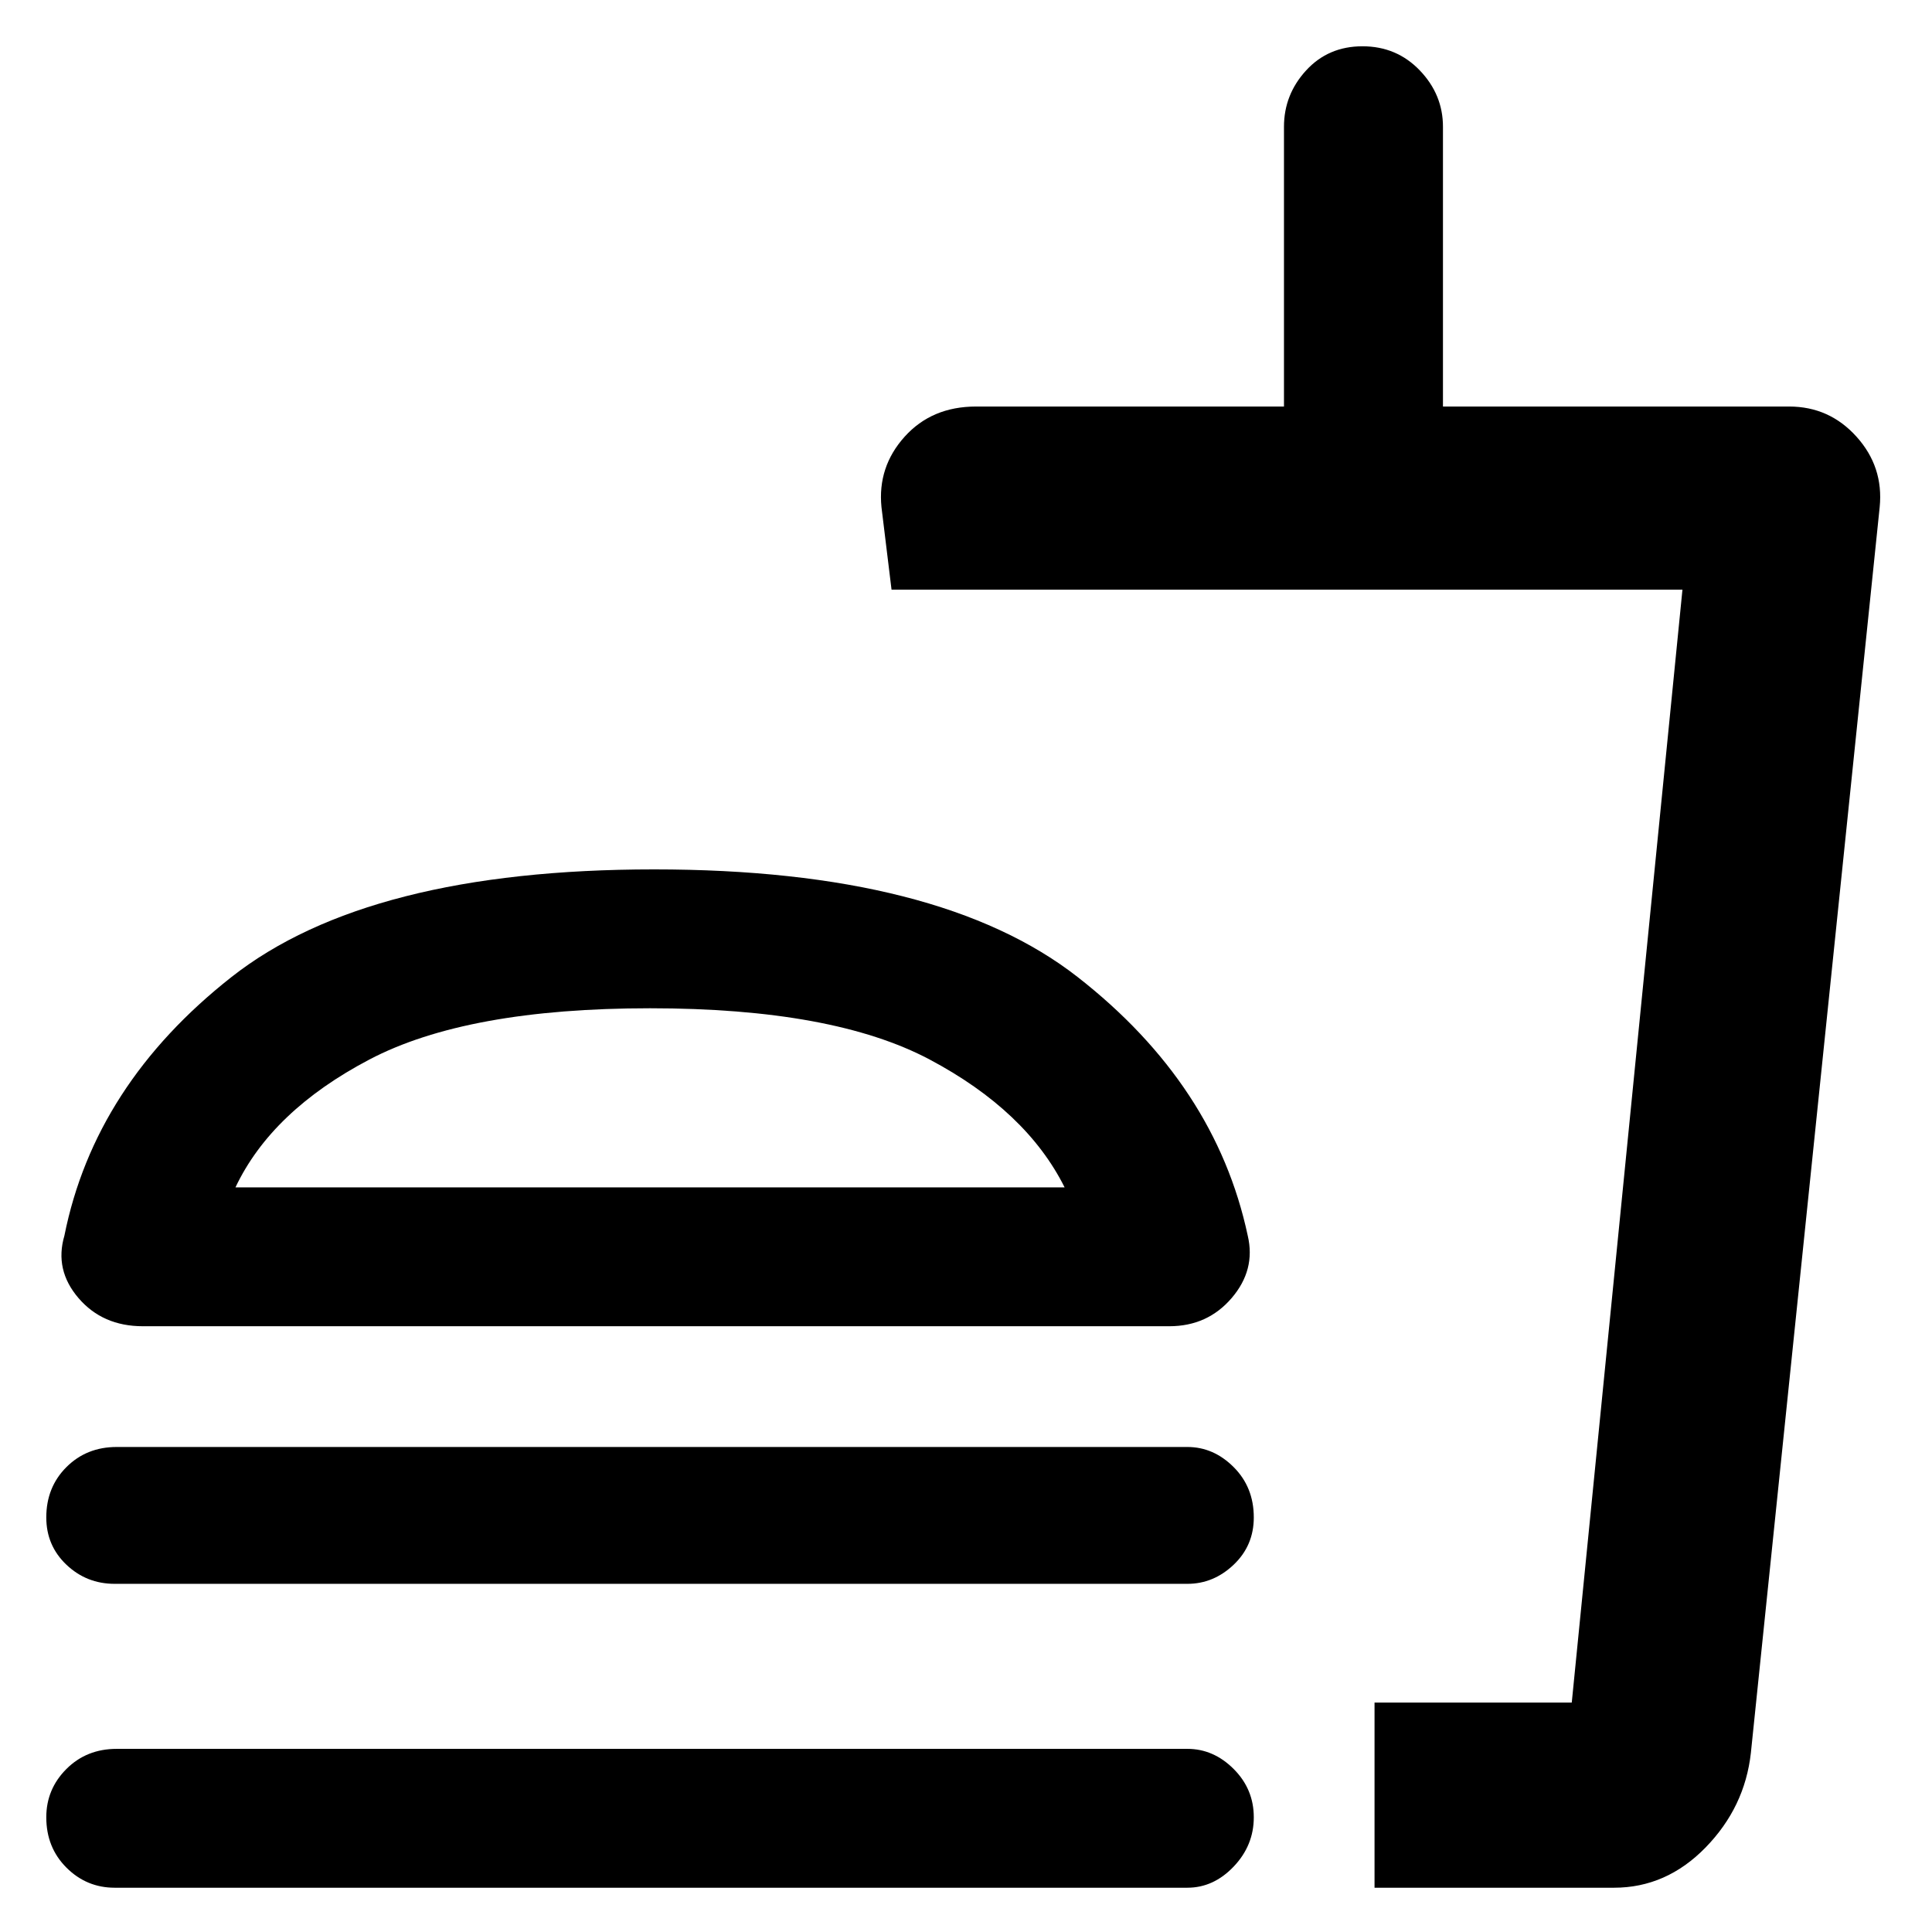 <svg xmlns="http://www.w3.org/2000/svg" height="48" width="48"><path d="M3.55 32.95q-1 0-1.6-.7-.6-.7-.35-1.55.75-3.75 4.15-6.425 3.4-2.675 10.5-2.675t10.525 2.675Q30.2 26.95 31 30.7q.2.85-.4 1.55-.6.7-1.55.7Zm30.6 13.95v-4.6h4.9l2.75-27.65H22.15l-.25-2.05q-.1-1 .575-1.75.675-.75 1.775-.75h7.65V3.15q0-.8.55-1.4.55-.6 1.4-.6.85 0 1.425.6.575.6.575 1.4v6.95h8.6q1 0 1.675.75t.575 1.75l-3.2 30.95q-.15 1.35-1.125 2.35t-2.275 1Zm0-4.6h4.9-4.9Zm-7.7-12.8q-.95-1.9-3.35-3.175-2.4-1.275-6.95-1.275-4.55 0-6.975 1.275T5.85 29.5Zm-10.3 0Zm-13.3 9.85q-.7 0-1.2-.475t-.5-1.175q0-.75.5-1.25t1.25-.5h26.6q.65 0 1.15.5.5.5.5 1.25 0 .7-.5 1.175-.5.475-1.15.475Zm0 7.55q-.7 0-1.2-.5t-.5-1.25q0-.7.5-1.2t1.25-.5h26.6q.65 0 1.15.5.5.5.5 1.2t-.5 1.225q-.5.525-1.15.525Z"/></svg>
